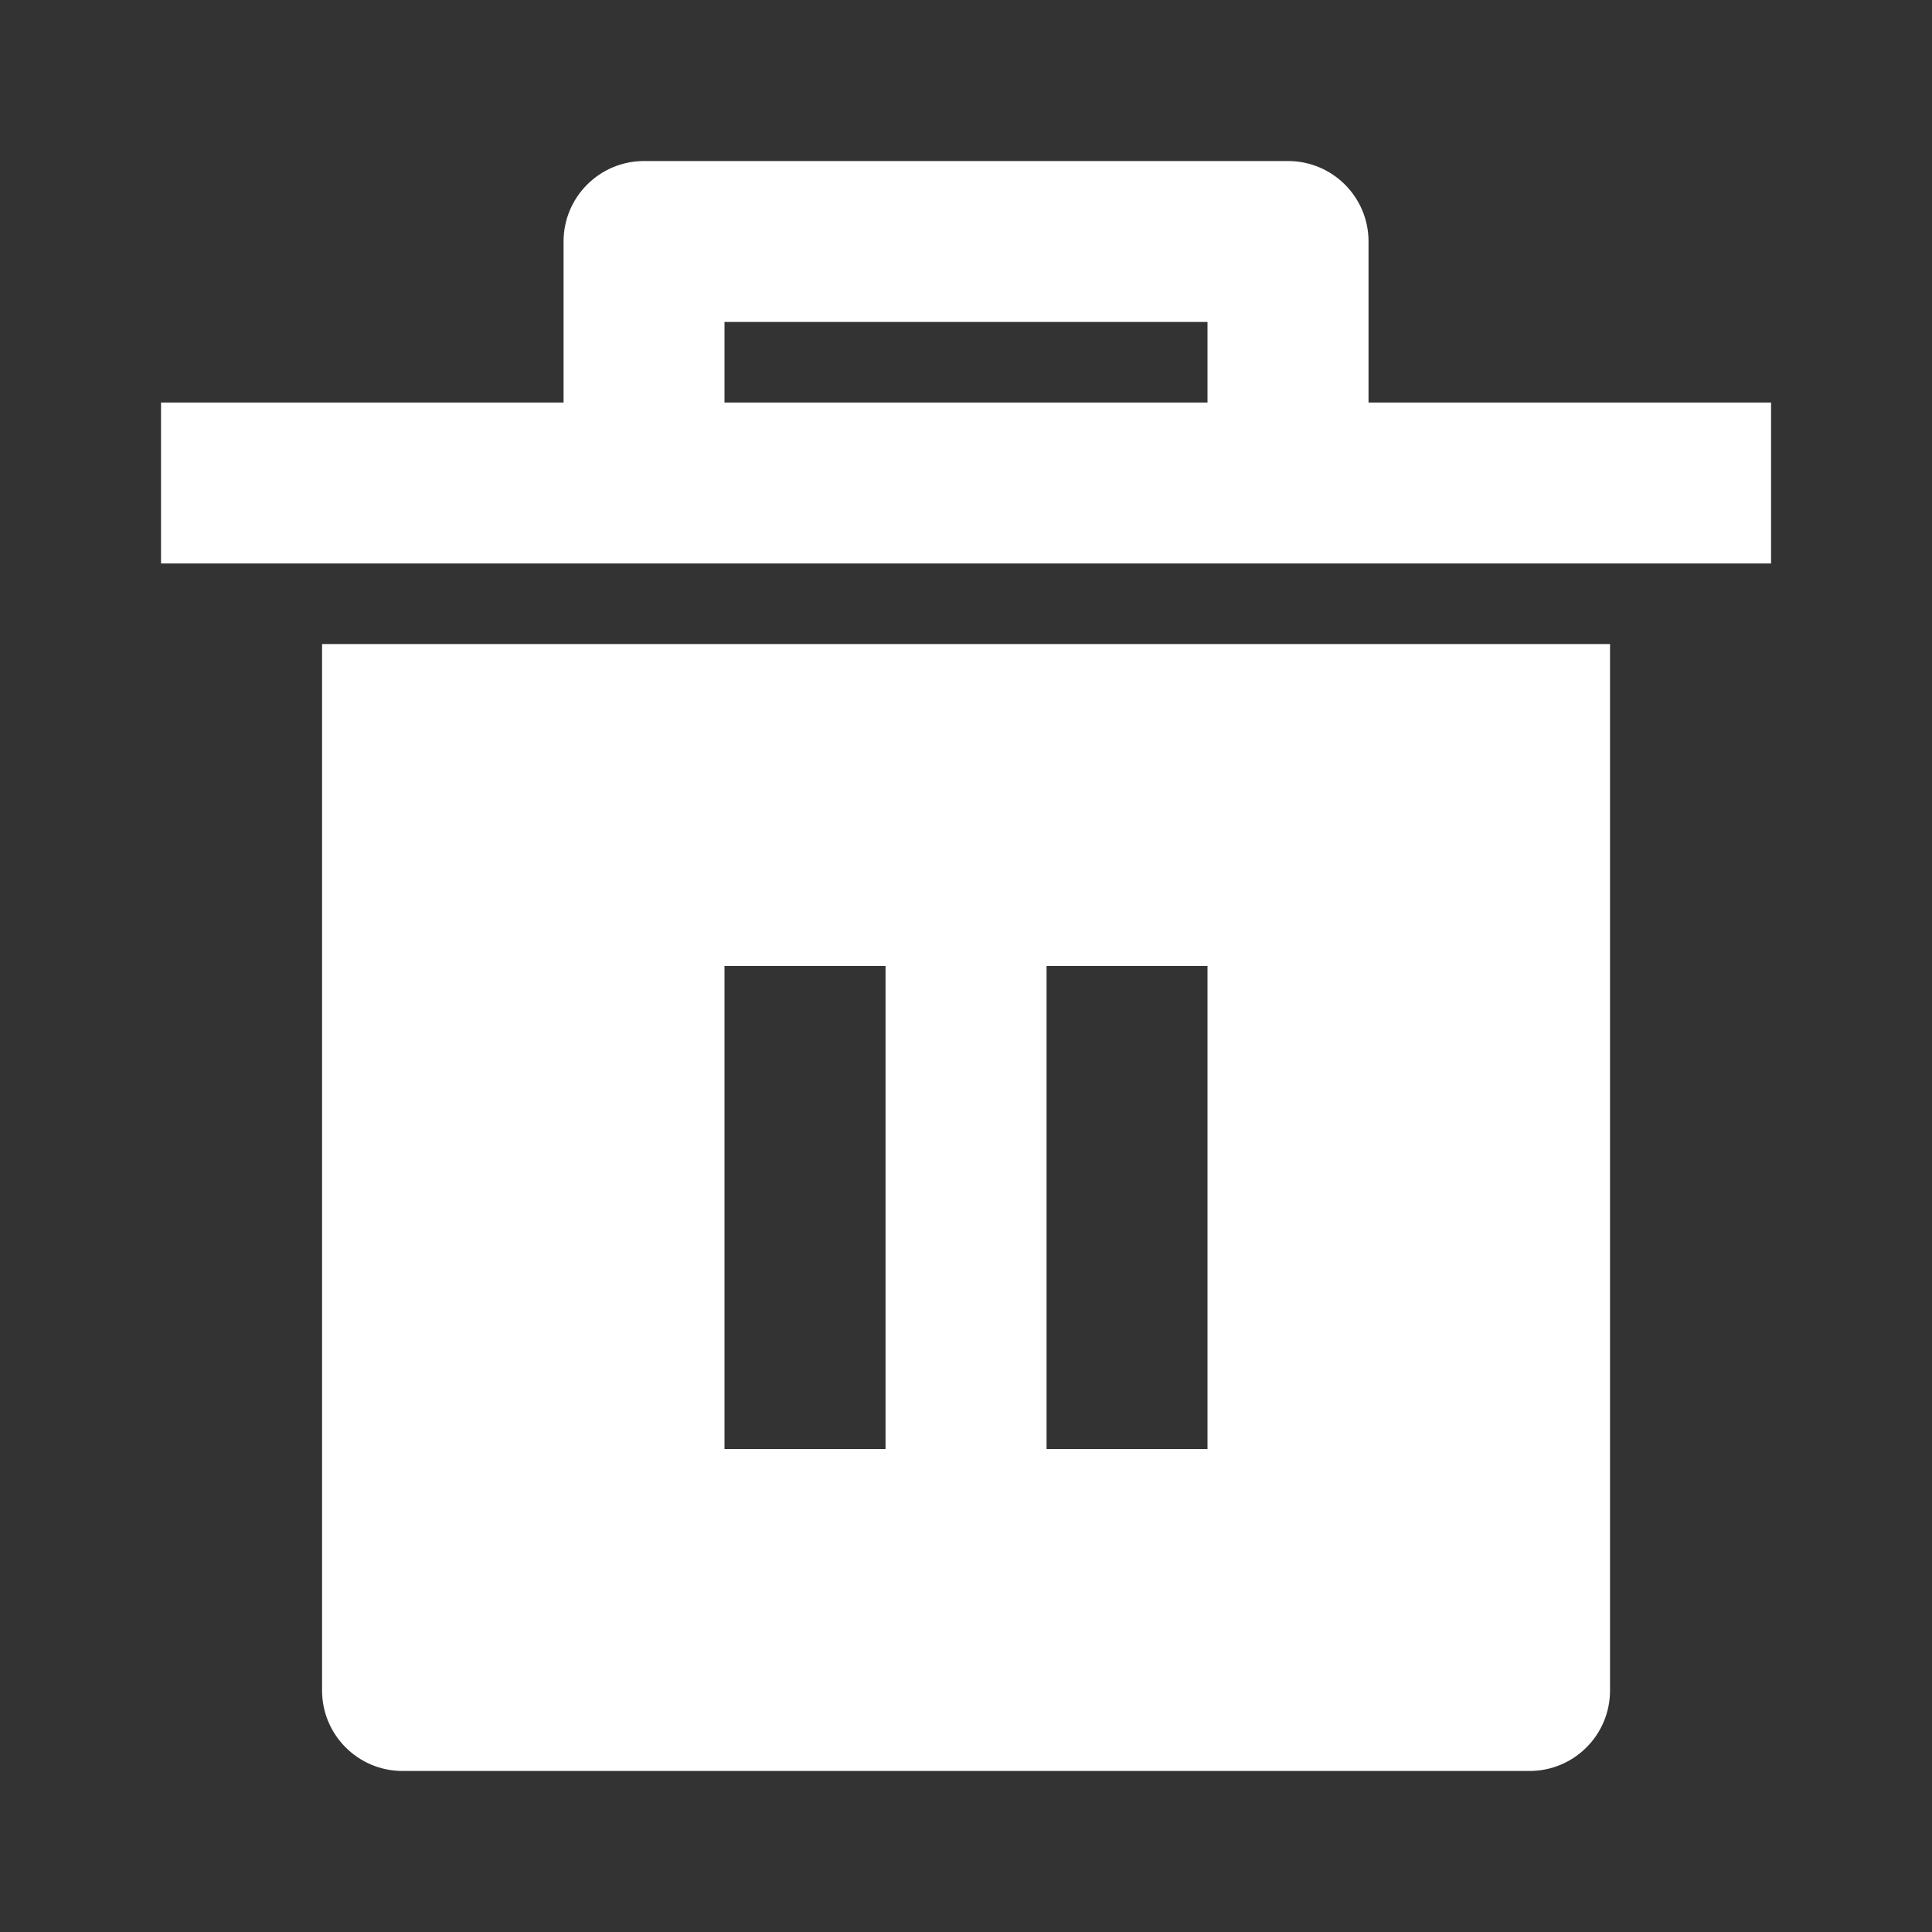 <svg xmlns="http://www.w3.org/2000/svg" width="20" height="20" viewBox="0 0 20 20" fill="none">
<rect x="0" y="0" width="20" height="20" fill="#333333" stroke="none"/>
<path d="M3.334 6.667H16.667V17.5C16.667 17.96 16.294 18.333 15.834 18.333H4.167C3.707 18.333 3.334 17.96 3.334 17.5V6.667ZM5.834 4.167V2.5C5.834 2.04 6.207 1.667 6.667 1.667H13.334C13.794 1.667 14.167 2.04 14.167 2.5V4.167H18.334V5.833H1.667V4.167H5.834ZM7.5 3.333V4.167H12.5V3.333H7.5ZM7.5 10V15H9.167V10H7.5ZM10.834 10V15H12.5V10H10.834Z" fill="white"/>
</svg>